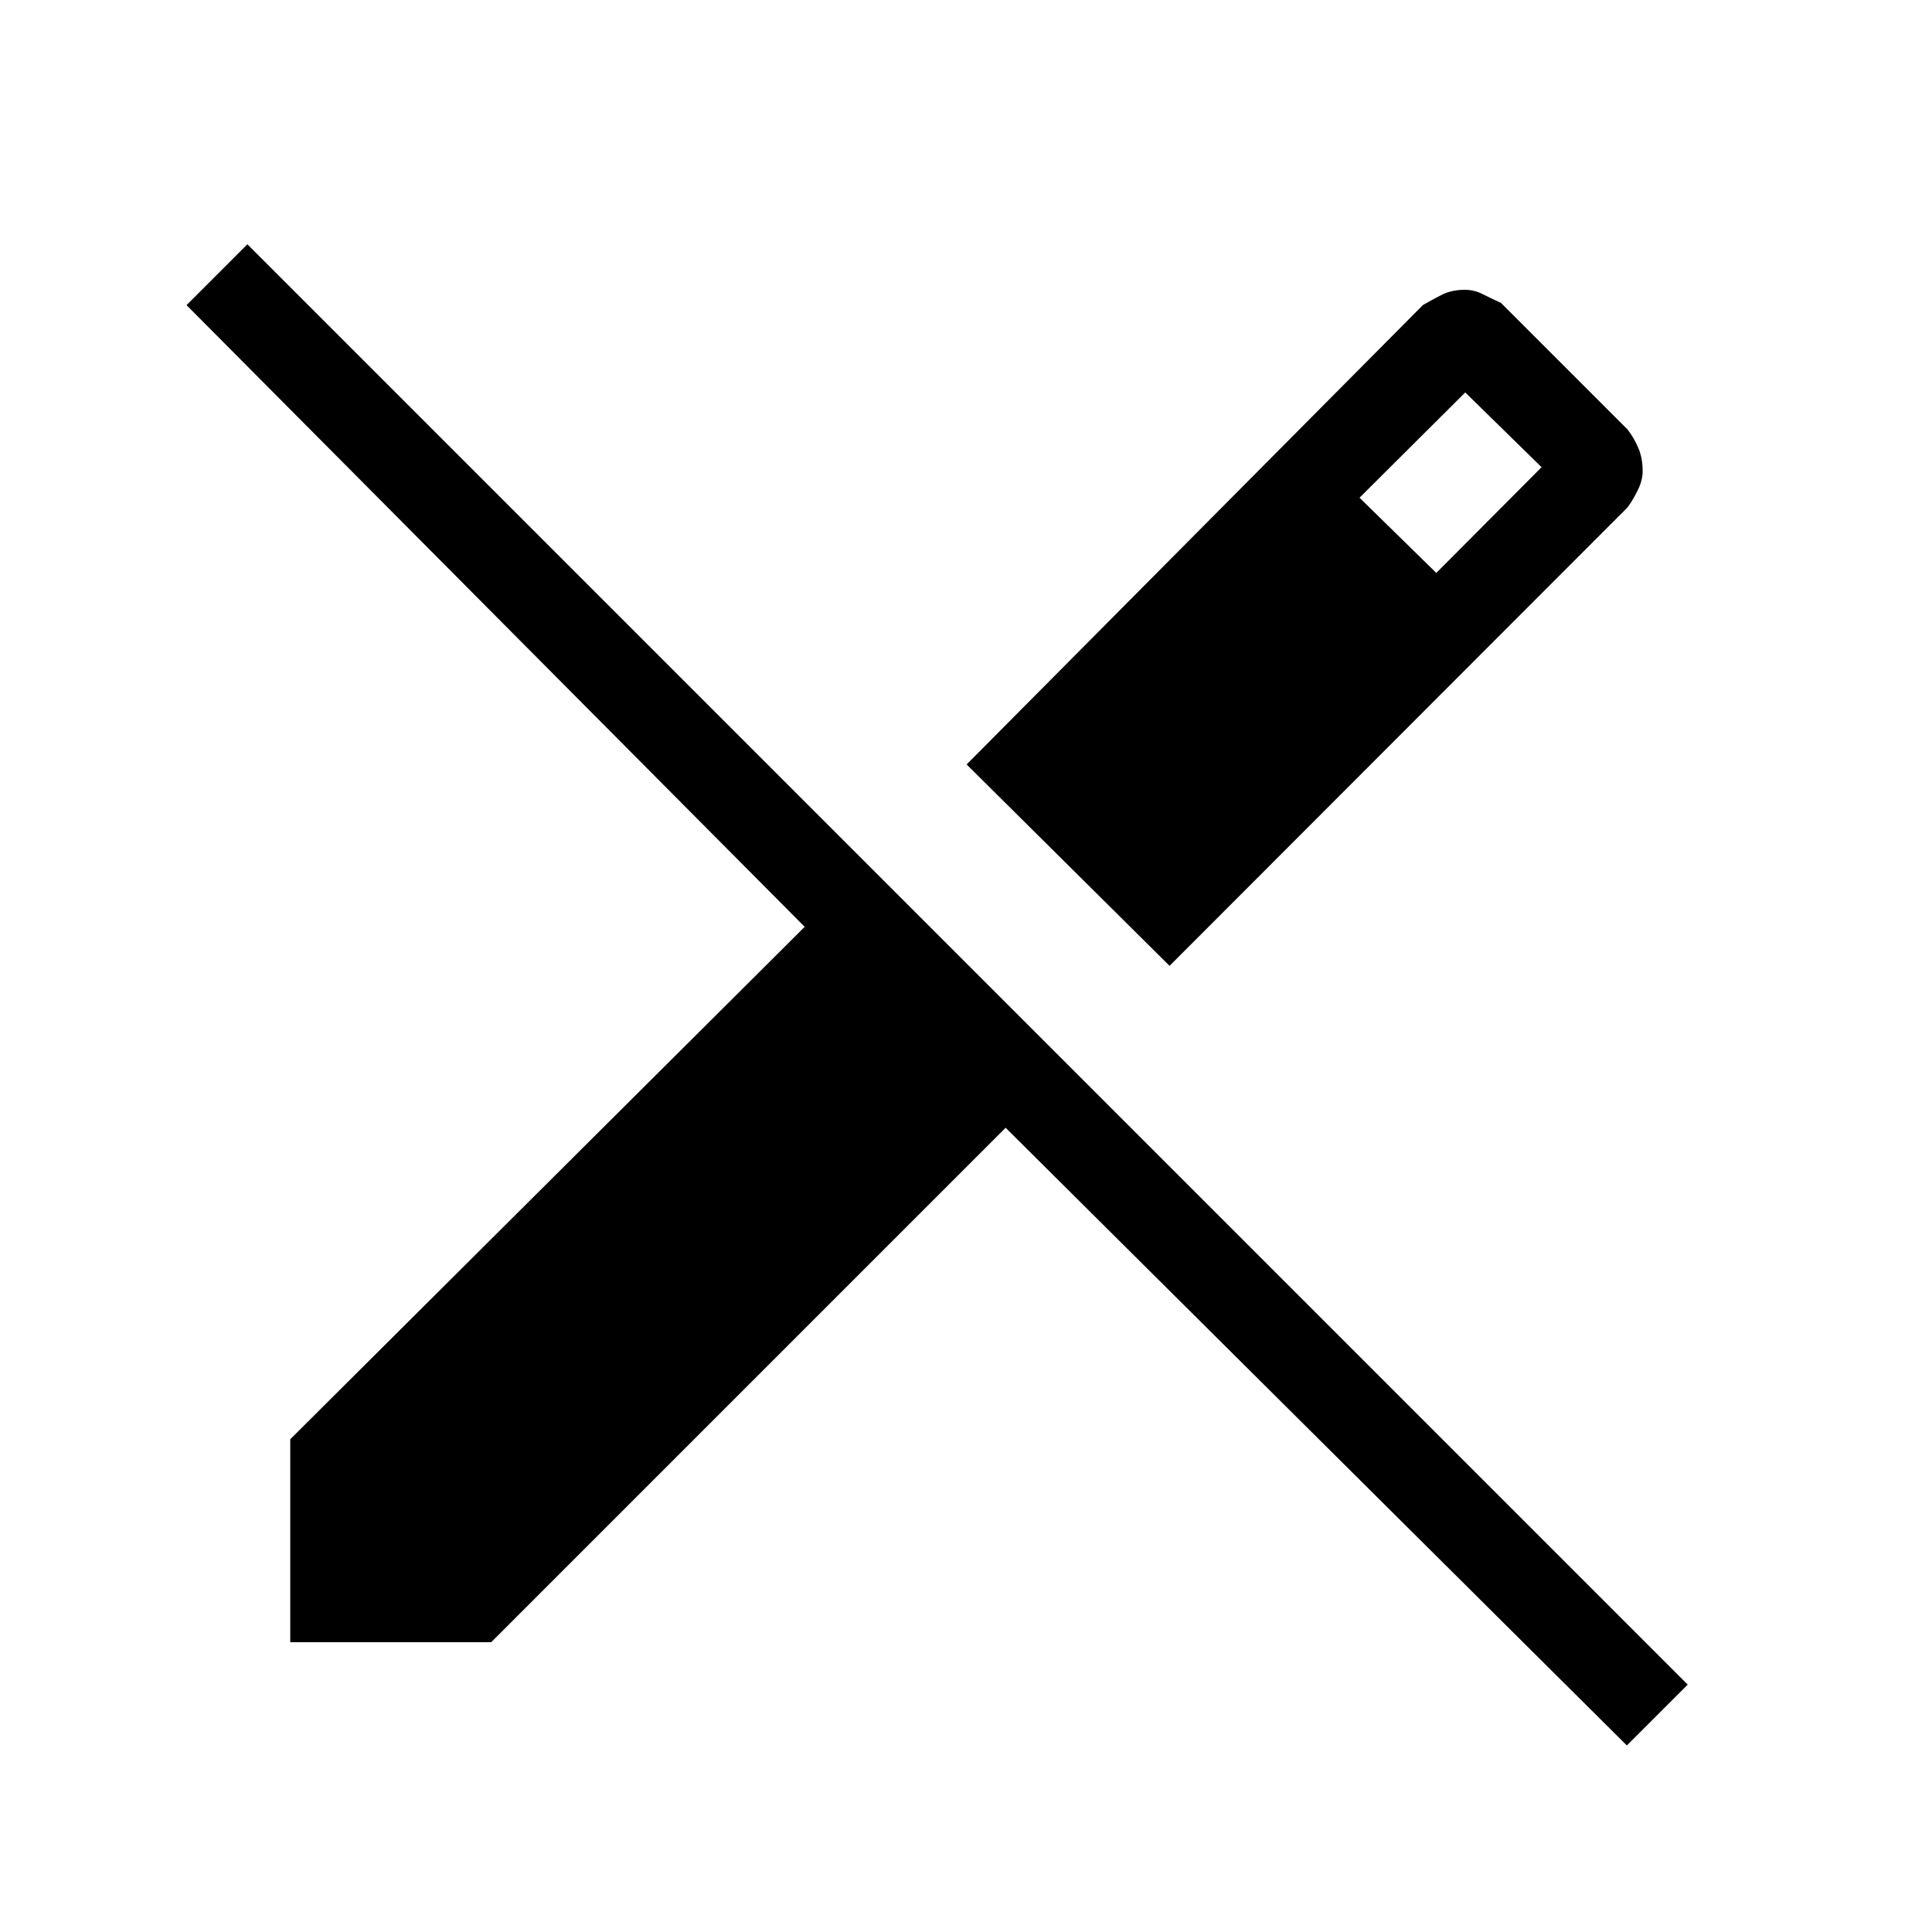 <svg xmlns="http://www.w3.org/2000/svg" height="48" viewBox="0 -960 960 960" width="48"><path d="M581.15-480.08 480.31-580.15l226.77-228.31q4.15-2.39 9.15-4.96 5-2.58 11.62-2.58 4.61 0 8.73 2.08 4.11 2.07 9.27 4.46l62.84 62.84q3.39 4.39 5.46 9.39 2.08 5 2.08 11.38 0 4.62-2.58 9.73-2.57 5.12-4.96 8.27L581.15-480.08ZM808.38-92.69 499.69-399.62 244.08-144h-99.85v-100.85l255.62-254.61L92.69-808.38l30.23-30.24 715.7 715.7-30.24 30.23Zm-94.69-582.62L766-727.85 728.08-765l-52.54 52.31 38.15 37.38Z"/></svg>